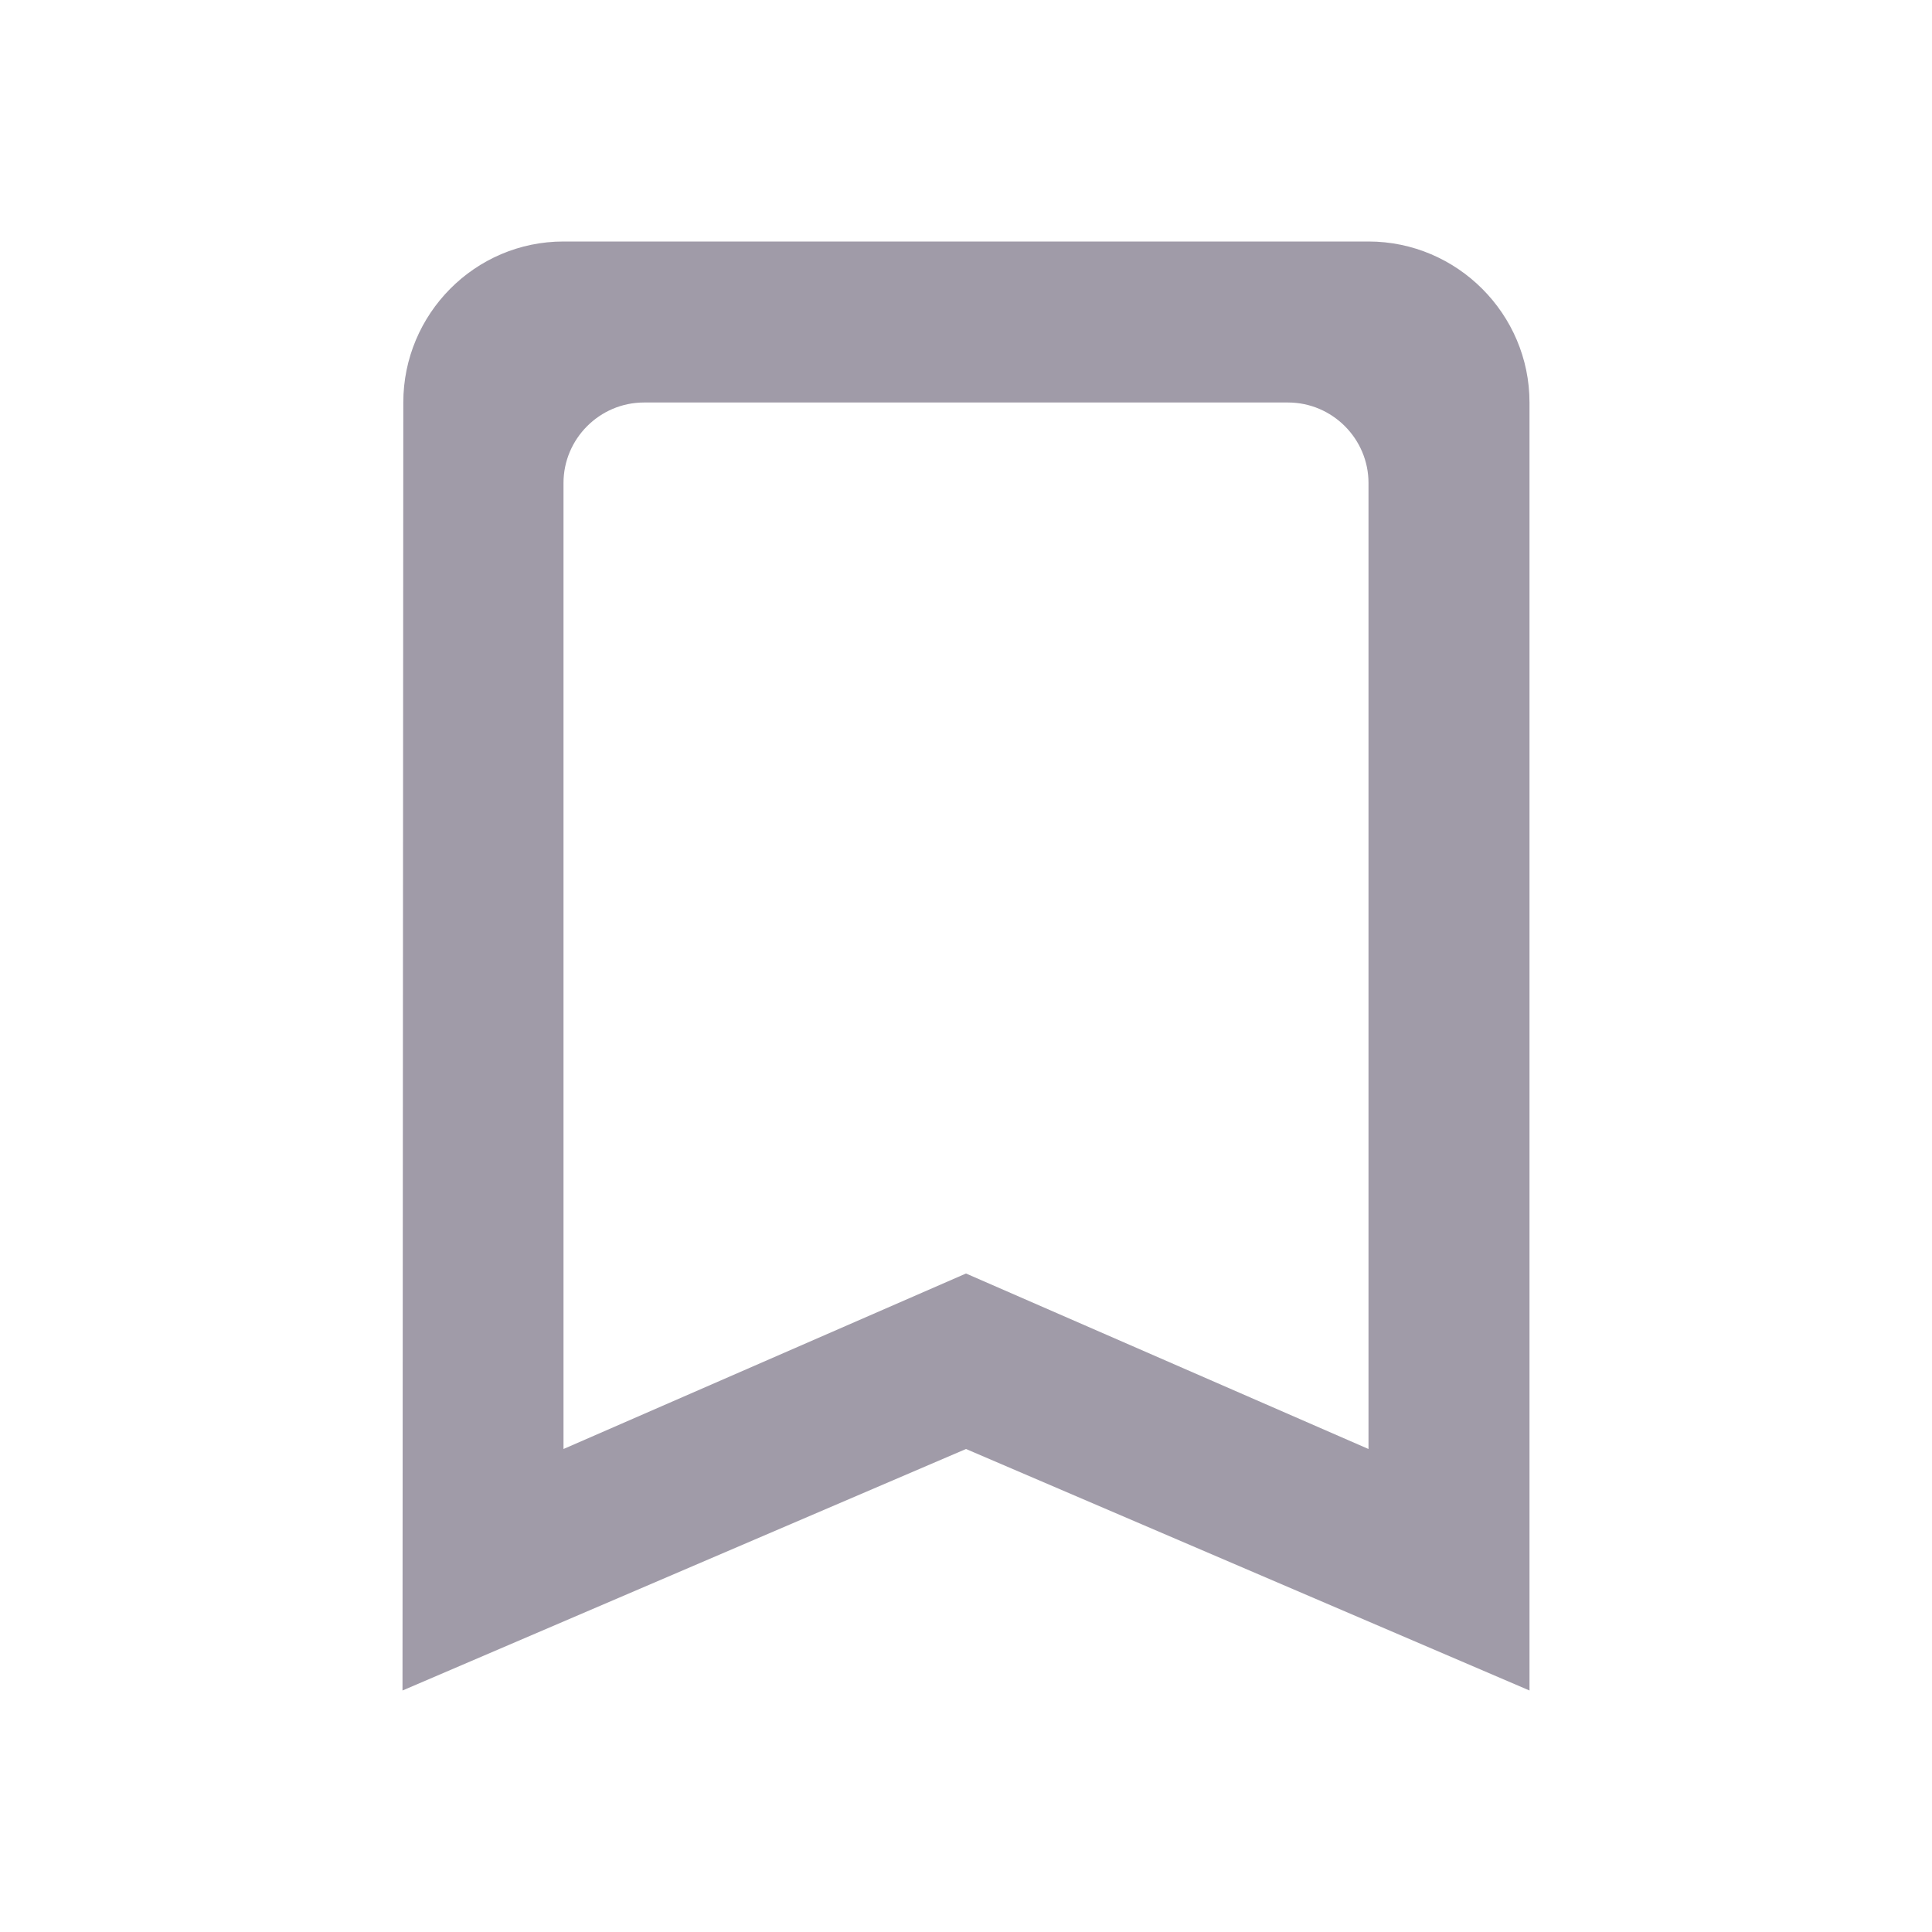 <svg width="24" height="24" viewBox="0 0 24 24" fill="none" xmlns="http://www.w3.org/2000/svg">
  <g clip-path="url(#clip0_10861_30713)">
    <path
      d="M17 3H7C5.9 3 5.01 3.9 5.01 5L5 21L12 18L19 21V5C19 3.9 18.1 3 17 3ZM17 18L12 15.82L7 18V6C7 5.45 7.45 5 8 5H16C16.55 5 17 5.45 17 6V18Z"
      fill="#A09BA8" />
  </g>
  <defs>
    <clipPath id="clip0_10861_30713">
      <rect width="24" height="24" fill="white" />
    </clipPath>
  </defs>
</svg>
  